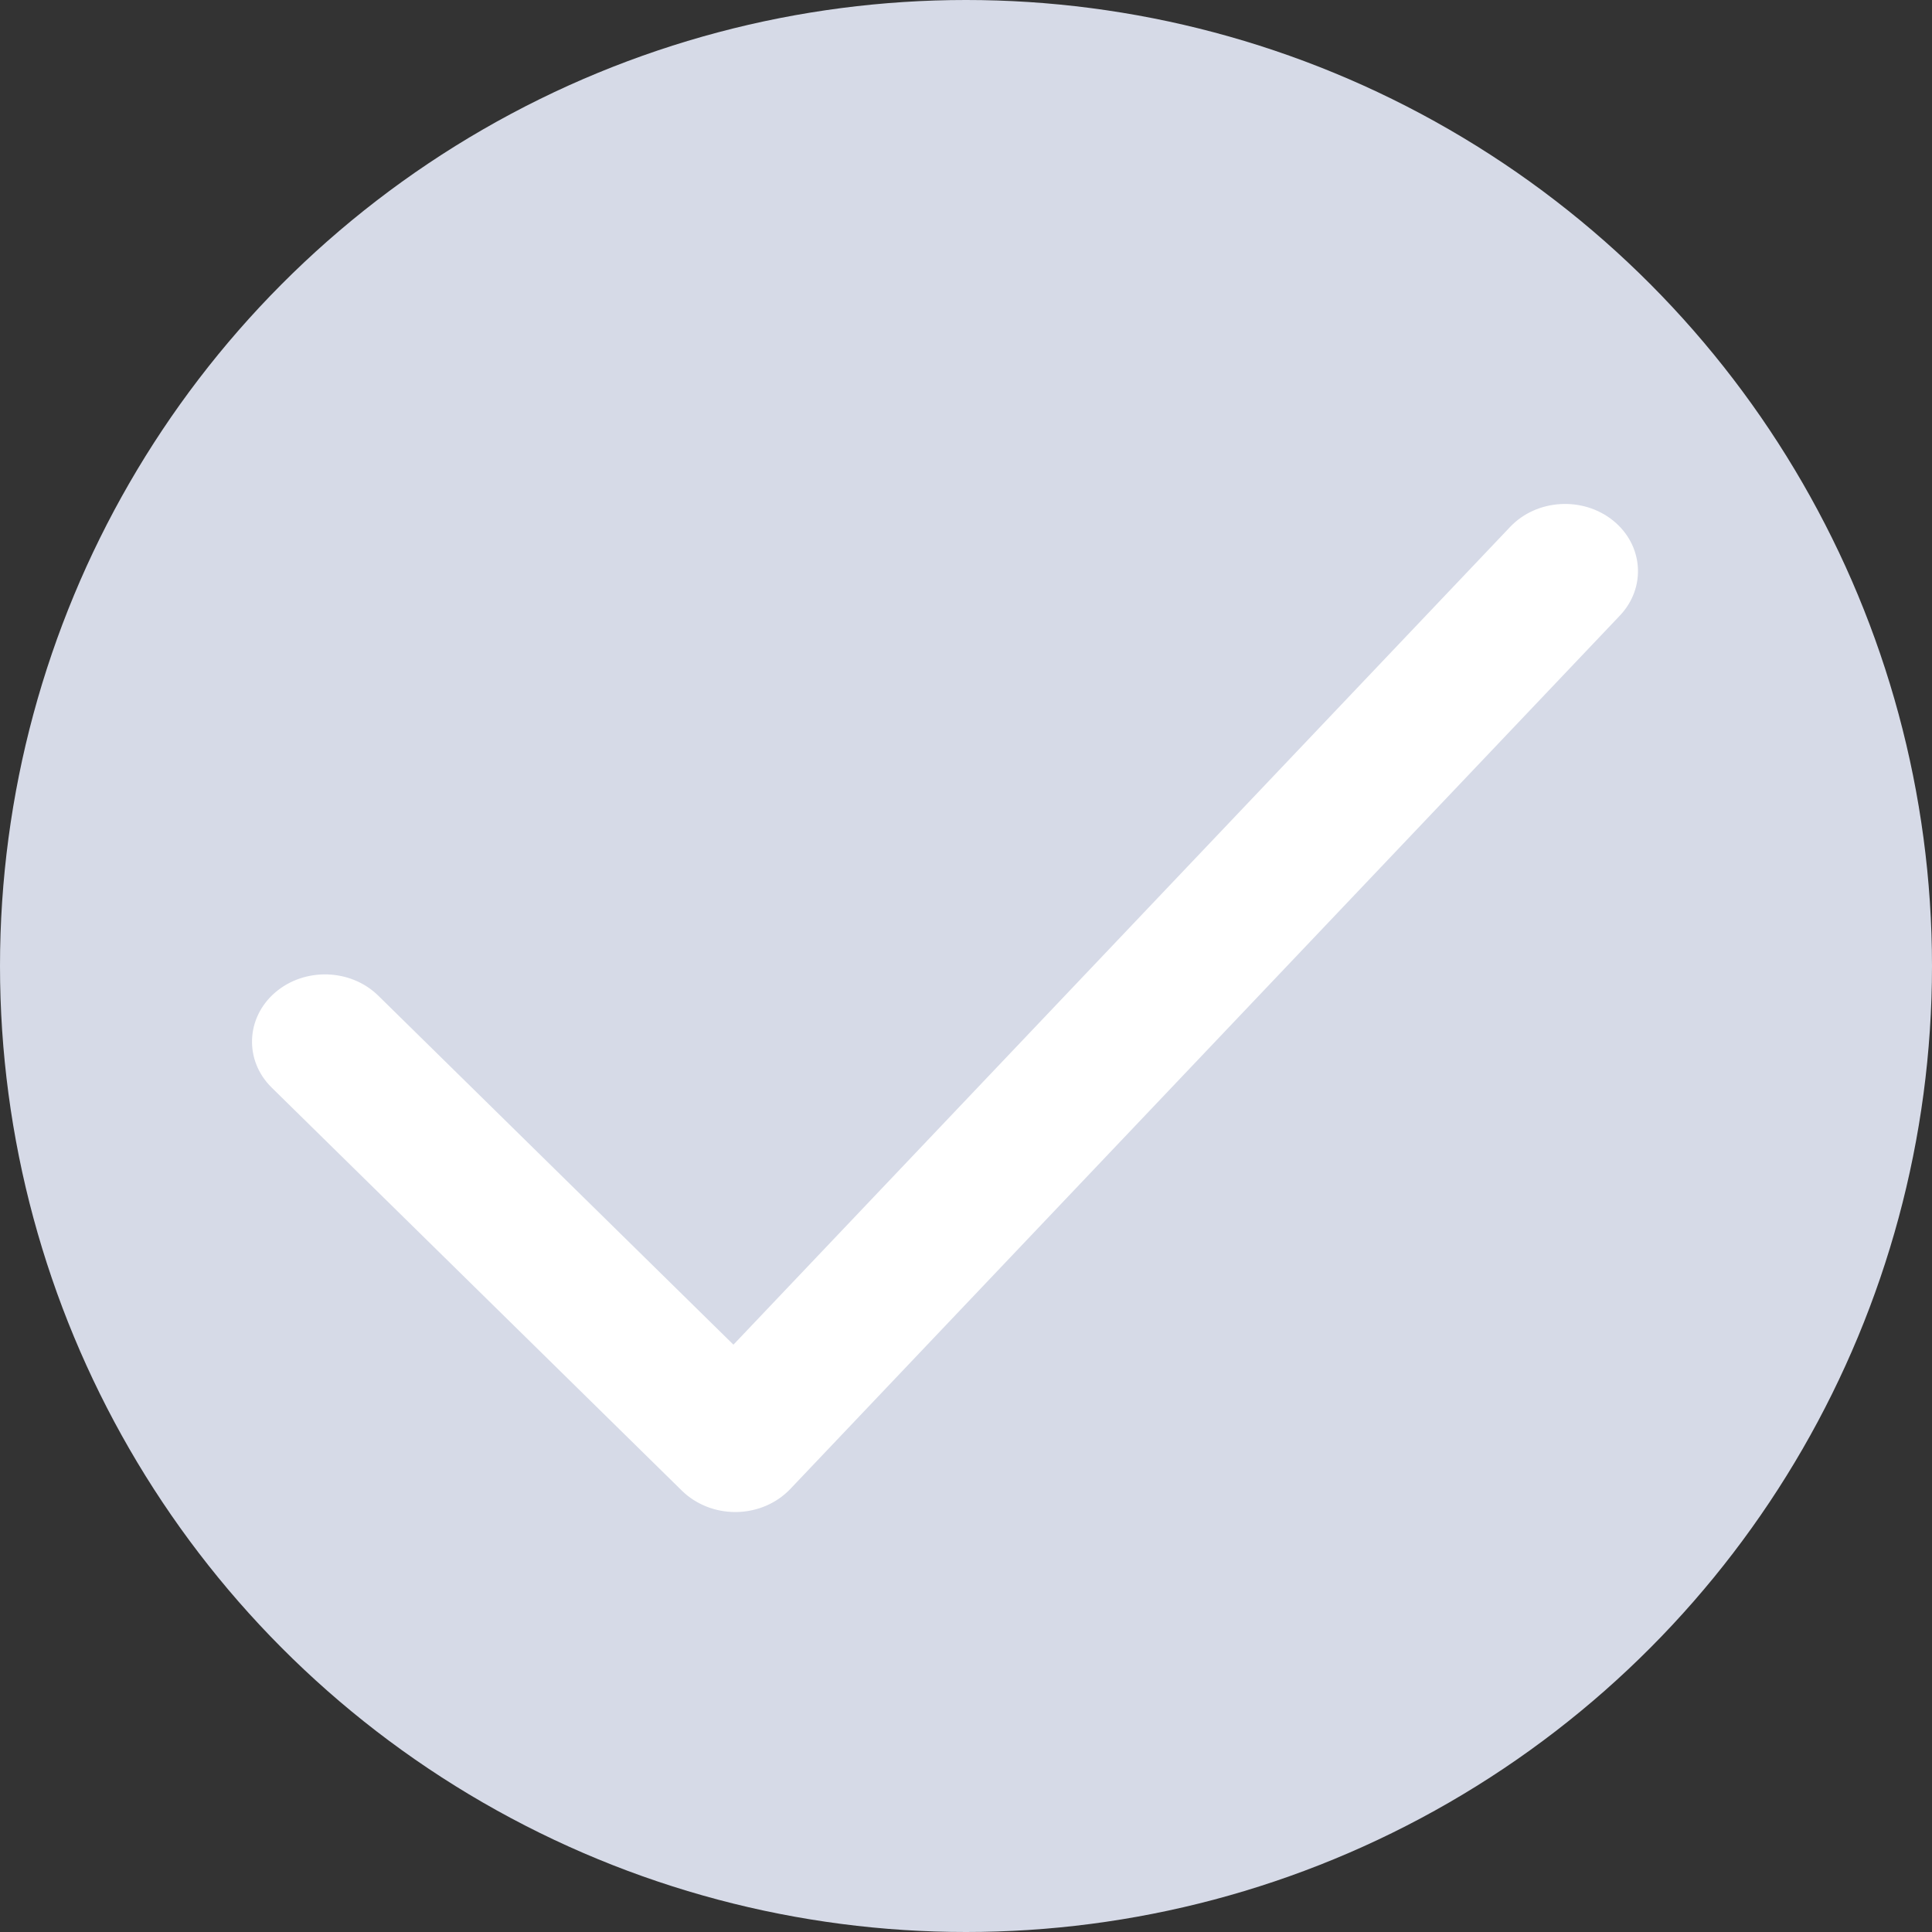 <svg width="16" height="16" viewBox="0 0 16 16" fill="none" xmlns="http://www.w3.org/2000/svg">
<rect x="0" y="0" width="16" height="16" fill="#333333" stroke="none"/>
<circle cx="8" cy="8" r="8" fill="#D6DAE7"/>
<path d="M13.359 4.311C13.108 4.109 12.726 4.132 12.506 4.364L6.074 11.136L3.132 8.245C2.903 8.021 2.522 8.01 2.278 8.22C2.035 8.43 2.022 8.783 2.25 9.007L5.648 12.346C5.763 12.458 5.922 12.522 6.089 12.522H6.1C6.271 12.519 6.431 12.45 6.544 12.332L13.416 5.097C13.635 4.865 13.61 4.514 13.359 4.311Z" fill="white"/>
</svg>
